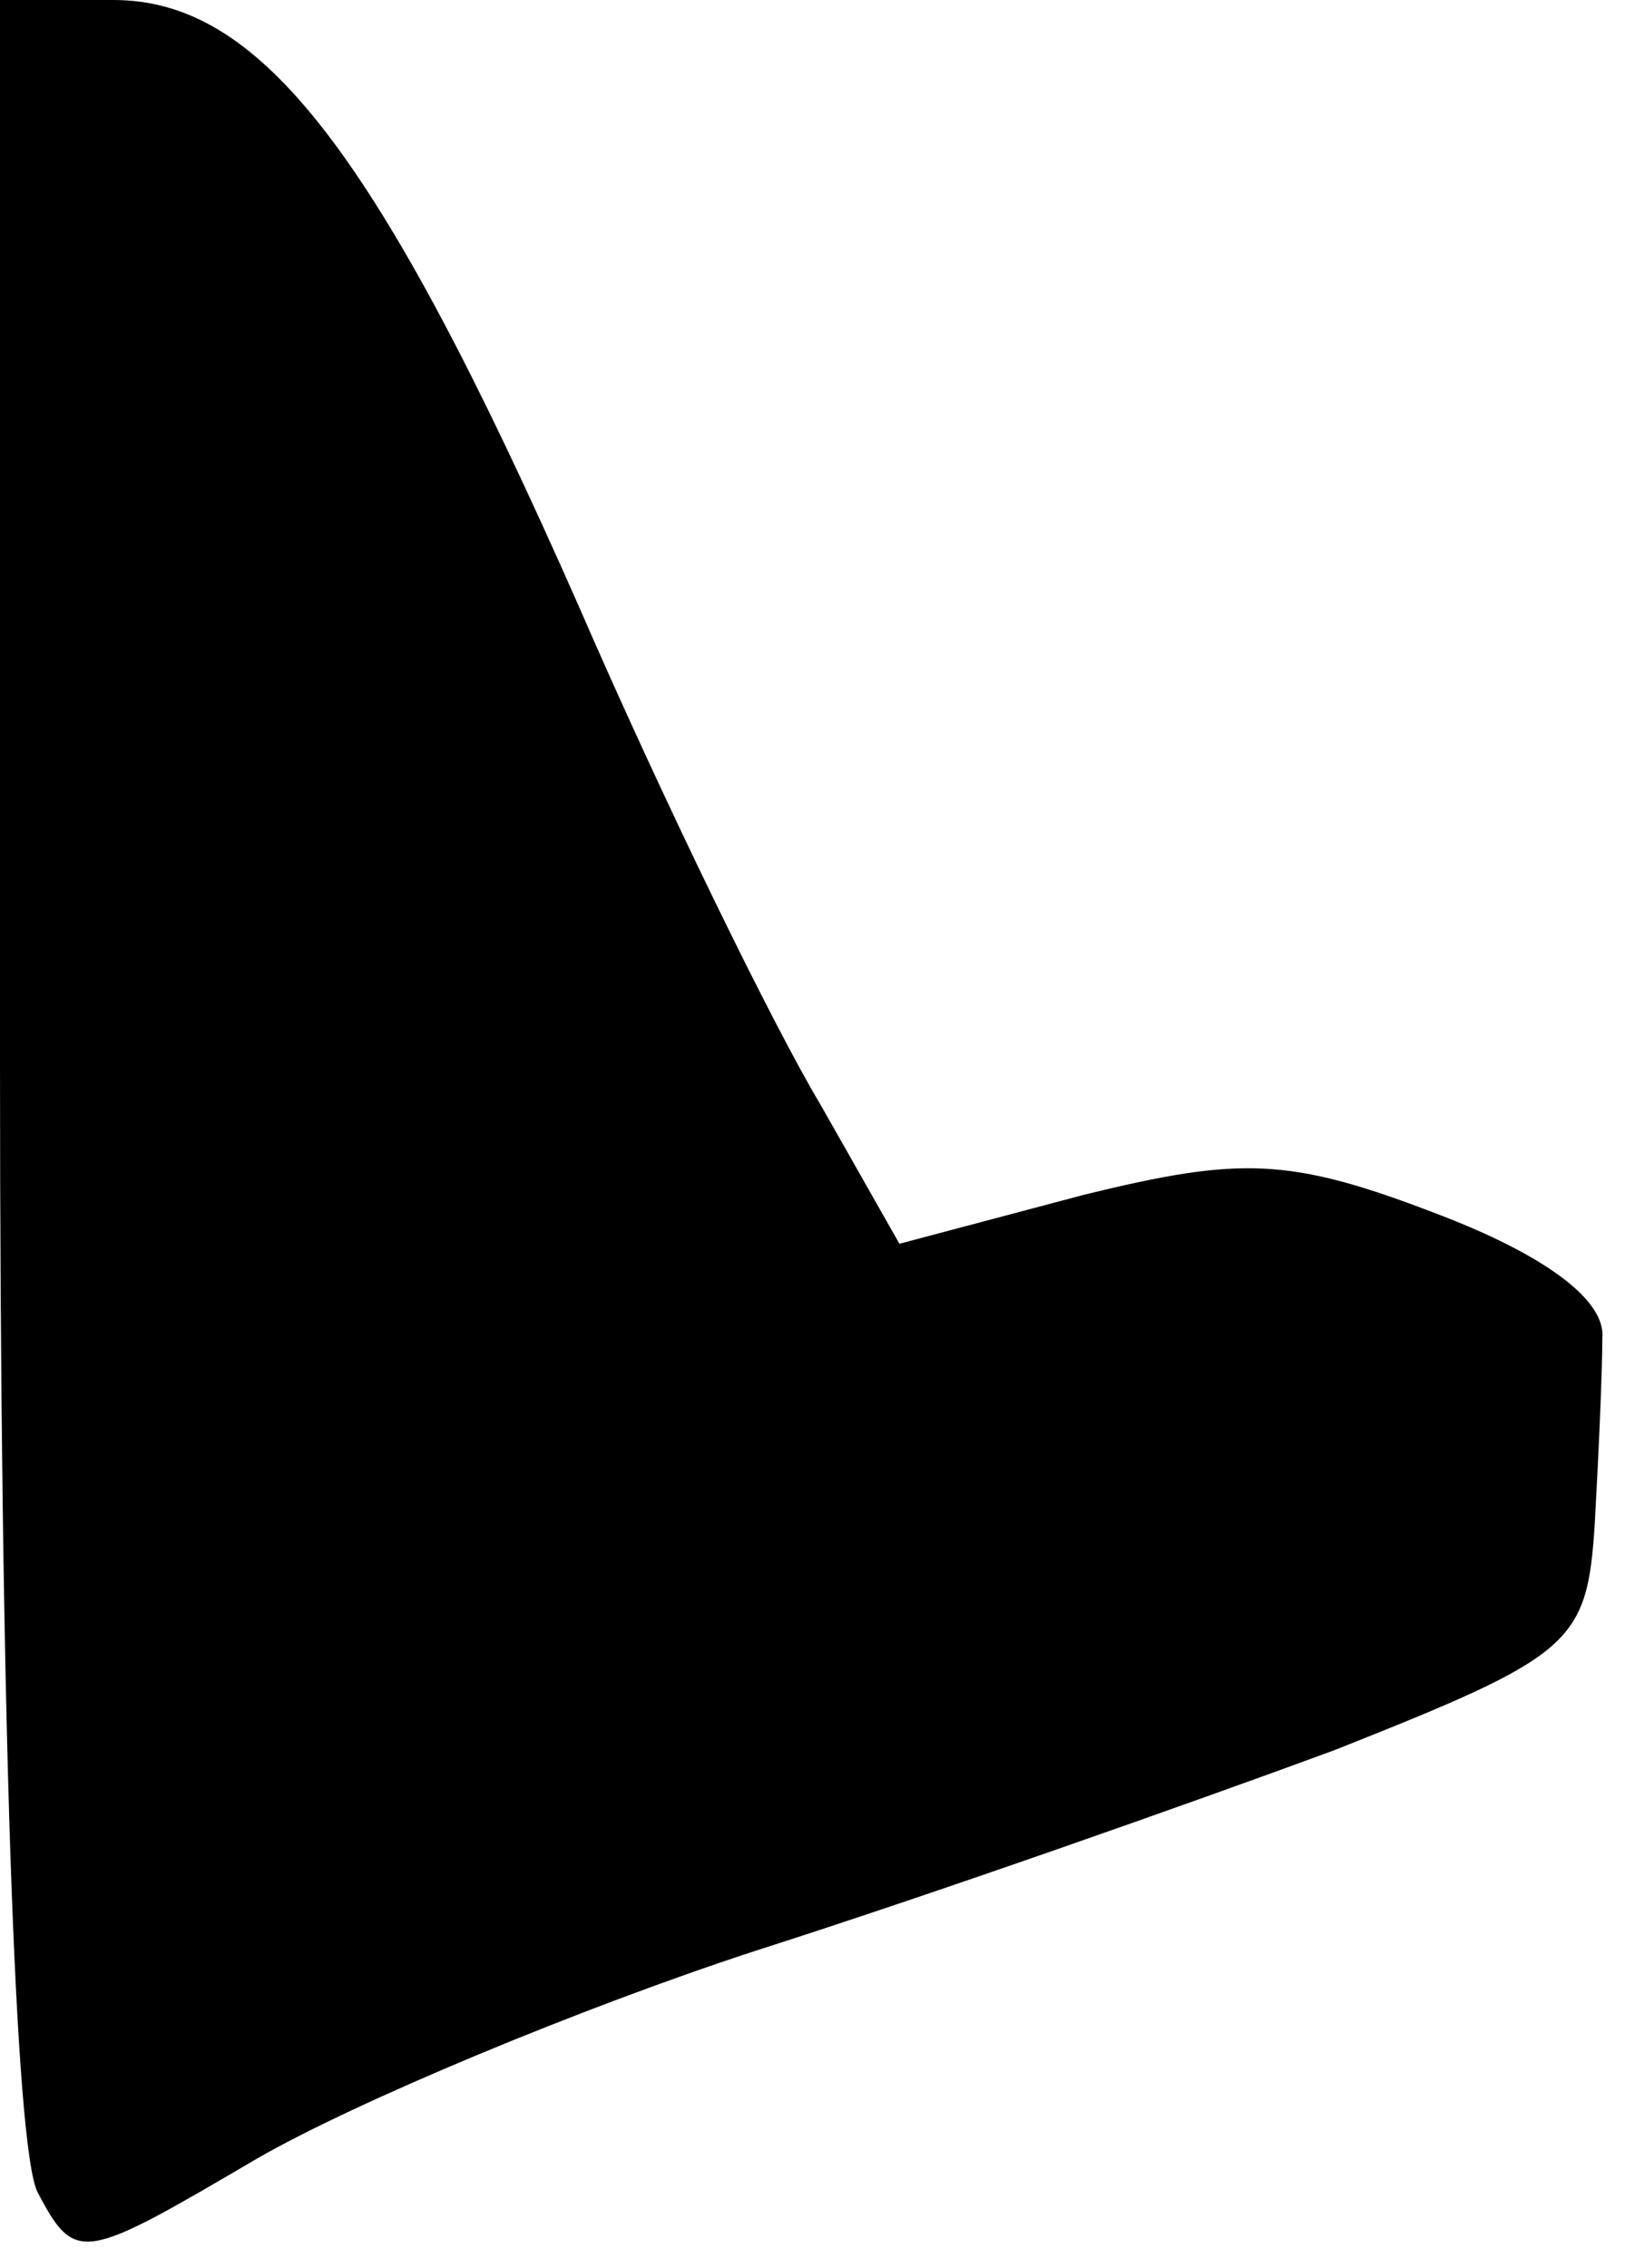 <?xml version="1.0" standalone="no"?>
<!DOCTYPE svg PUBLIC "-//W3C//DTD SVG 20010904//EN"
 "http://www.w3.org/TR/2001/REC-SVG-20010904/DTD/svg10.dtd">
<svg version="1.0" xmlns="http://www.w3.org/2000/svg"
 width="43pt" height="60pt" viewBox="0 0 43 60"
 preserveAspectRatio="xMidYMid meet">
<g transform="translate(0,60) scale(0.1,-0.1)"
fill="#000000" stroke="none">
<path fill="#000000" stroke="none" d="M0 319 c0 -171 4 -288 10 -299 10 -19
12 -18 58 9 26 15 86 40 132 55 47 15 115 39 153 53 63 25 67 28 69 60 1 18 2
40 2 49 1 10 -15 22 -44 33 -39 15 -52 15 -93 5 l-49 -13 -21 37 c-12 20 -41
79 -64 132 -53 120 -84 160 -123 160 l-30 0 0 -281z"/>
</g>
</svg>
